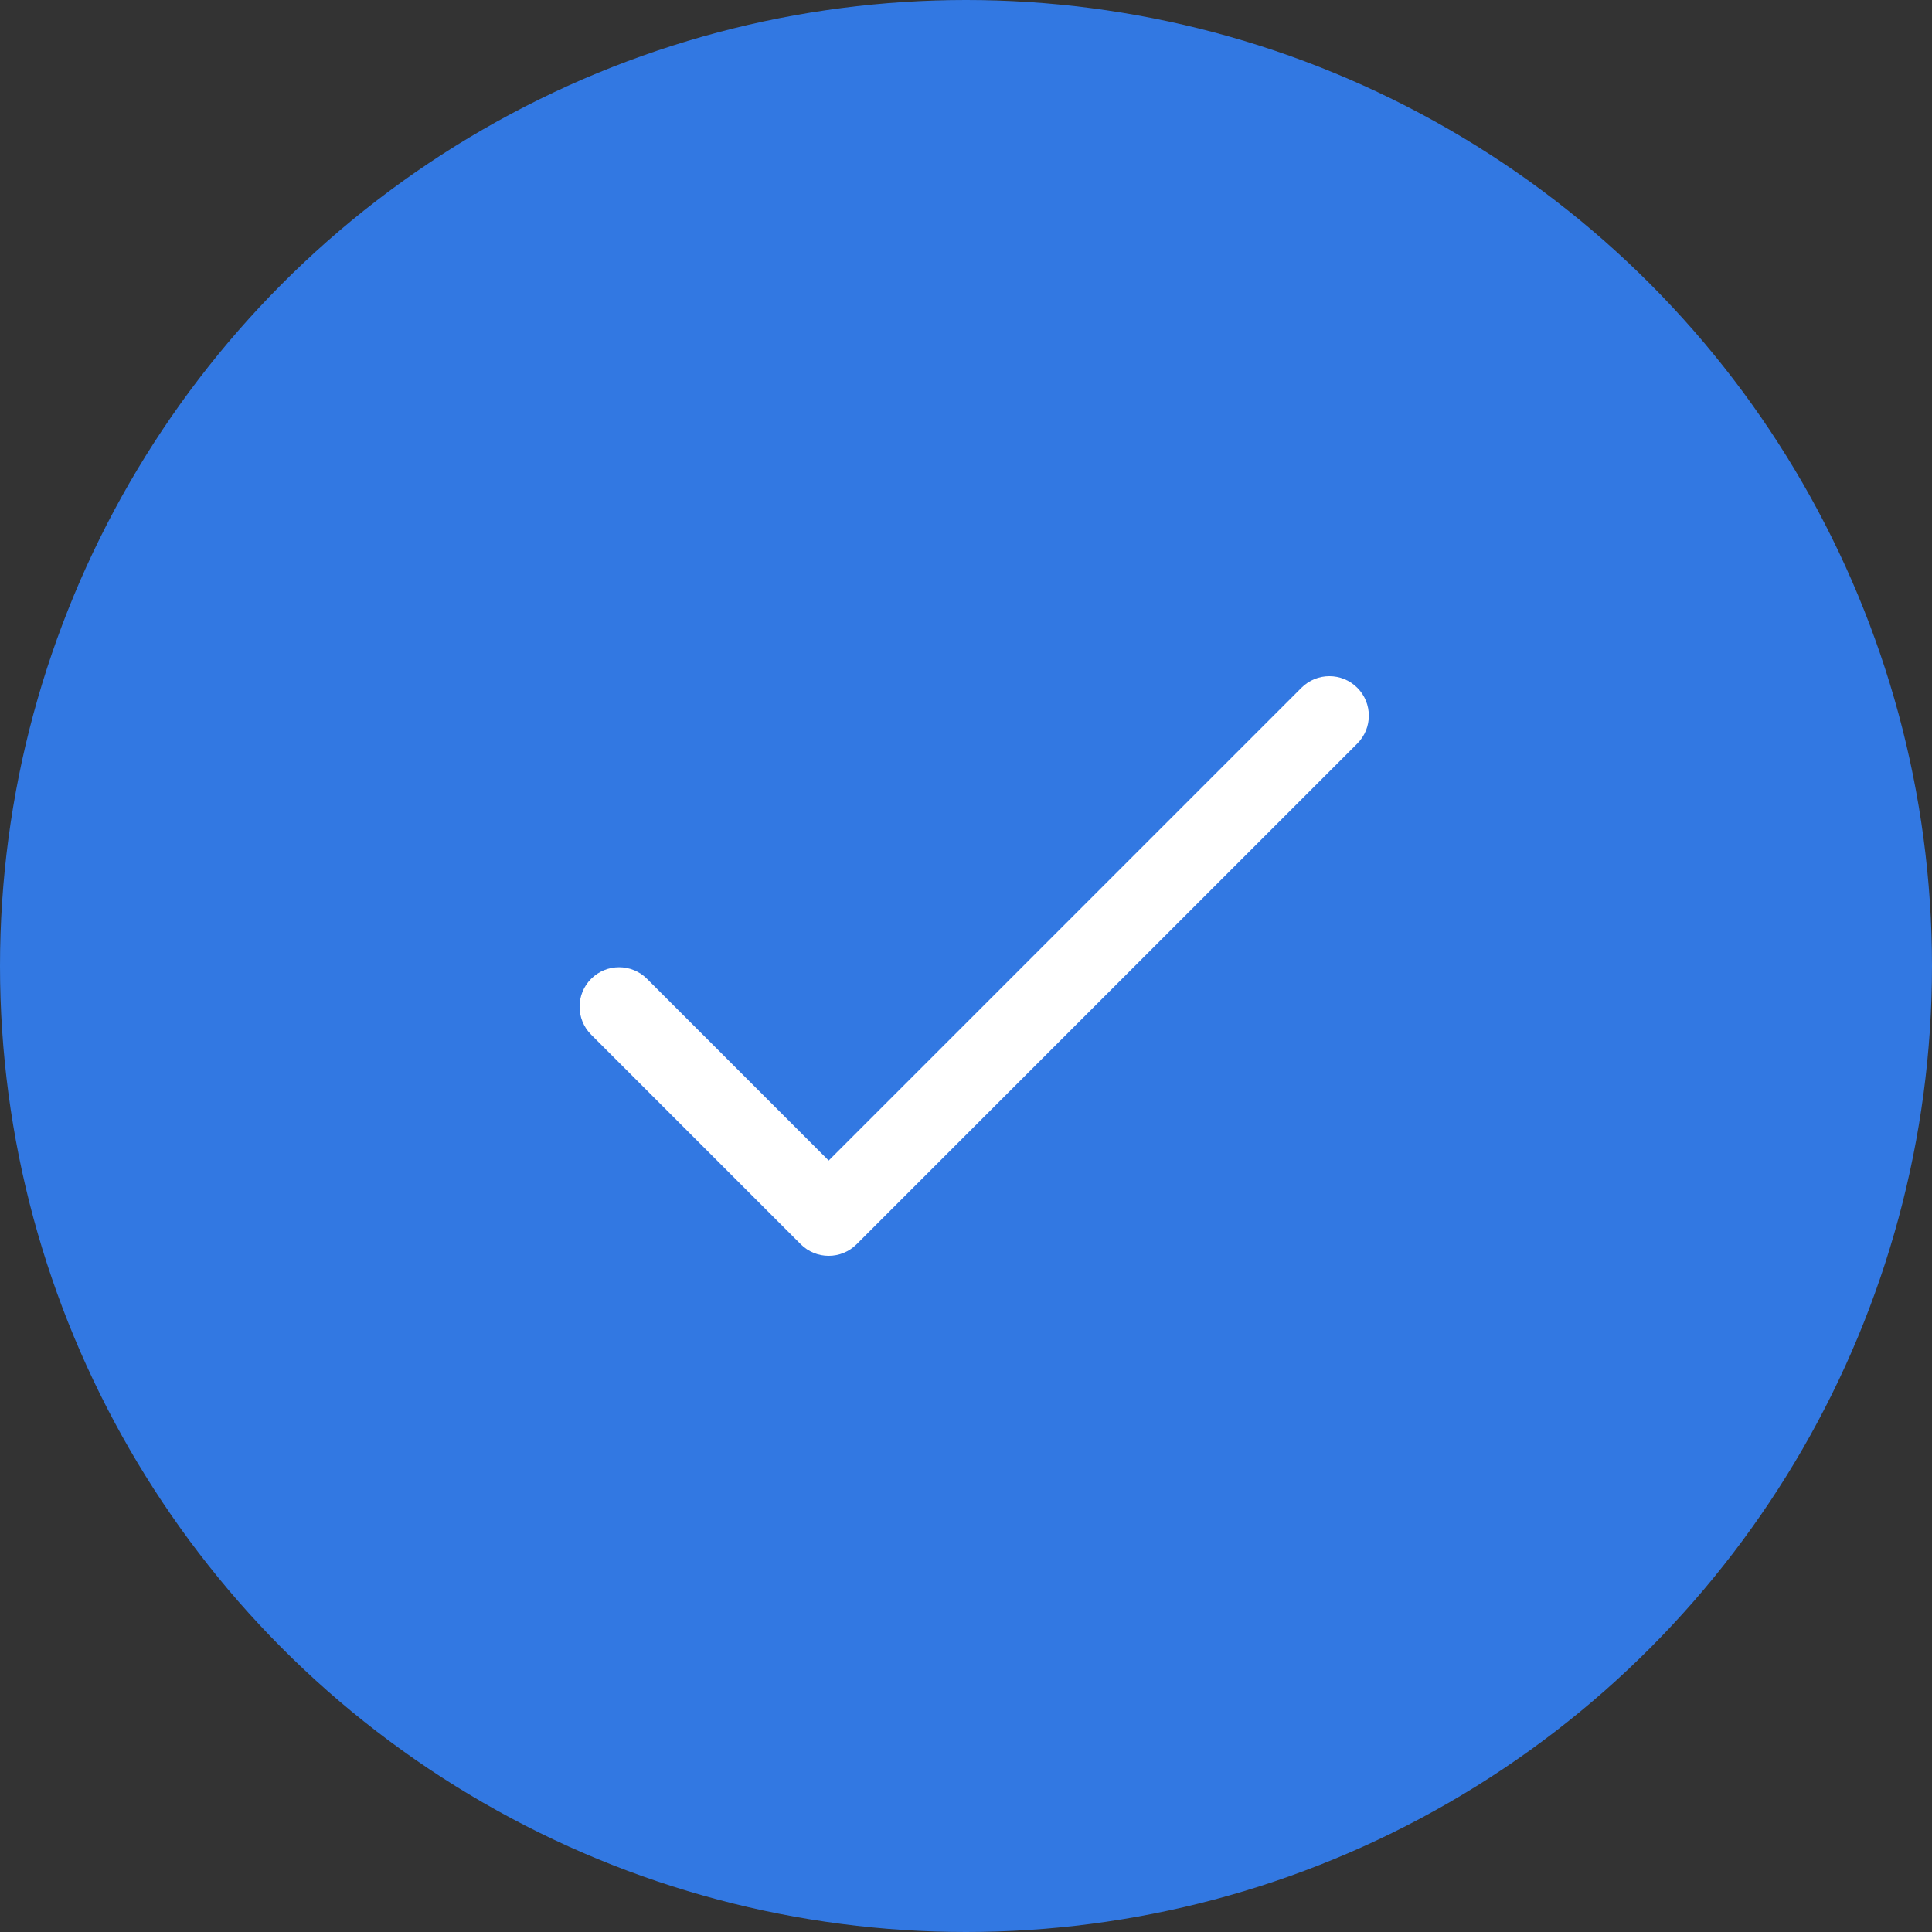 <svg width="40" height="40" viewBox="0 0 40 40" fill="none" xmlns="http://www.w3.org/2000/svg">
<rect x="0" y="0" width="40" height="40" fill="#333333" stroke="none"/>
<circle cx="20" cy="20" r="20" fill="#3278E2"/>
<path d="M28.101 14.239C27.782 13.92 27.265 13.92 26.946 14.239L17.157 24.028L13.395 20.265C13.076 19.946 12.558 19.946 12.239 20.265C11.92 20.584 11.92 21.102 12.239 21.421L16.579 25.761C16.898 26.08 17.416 26.08 17.735 25.761L28.101 15.395C28.42 15.076 28.42 14.558 28.101 14.239Z" fill="white"/>
</svg>

